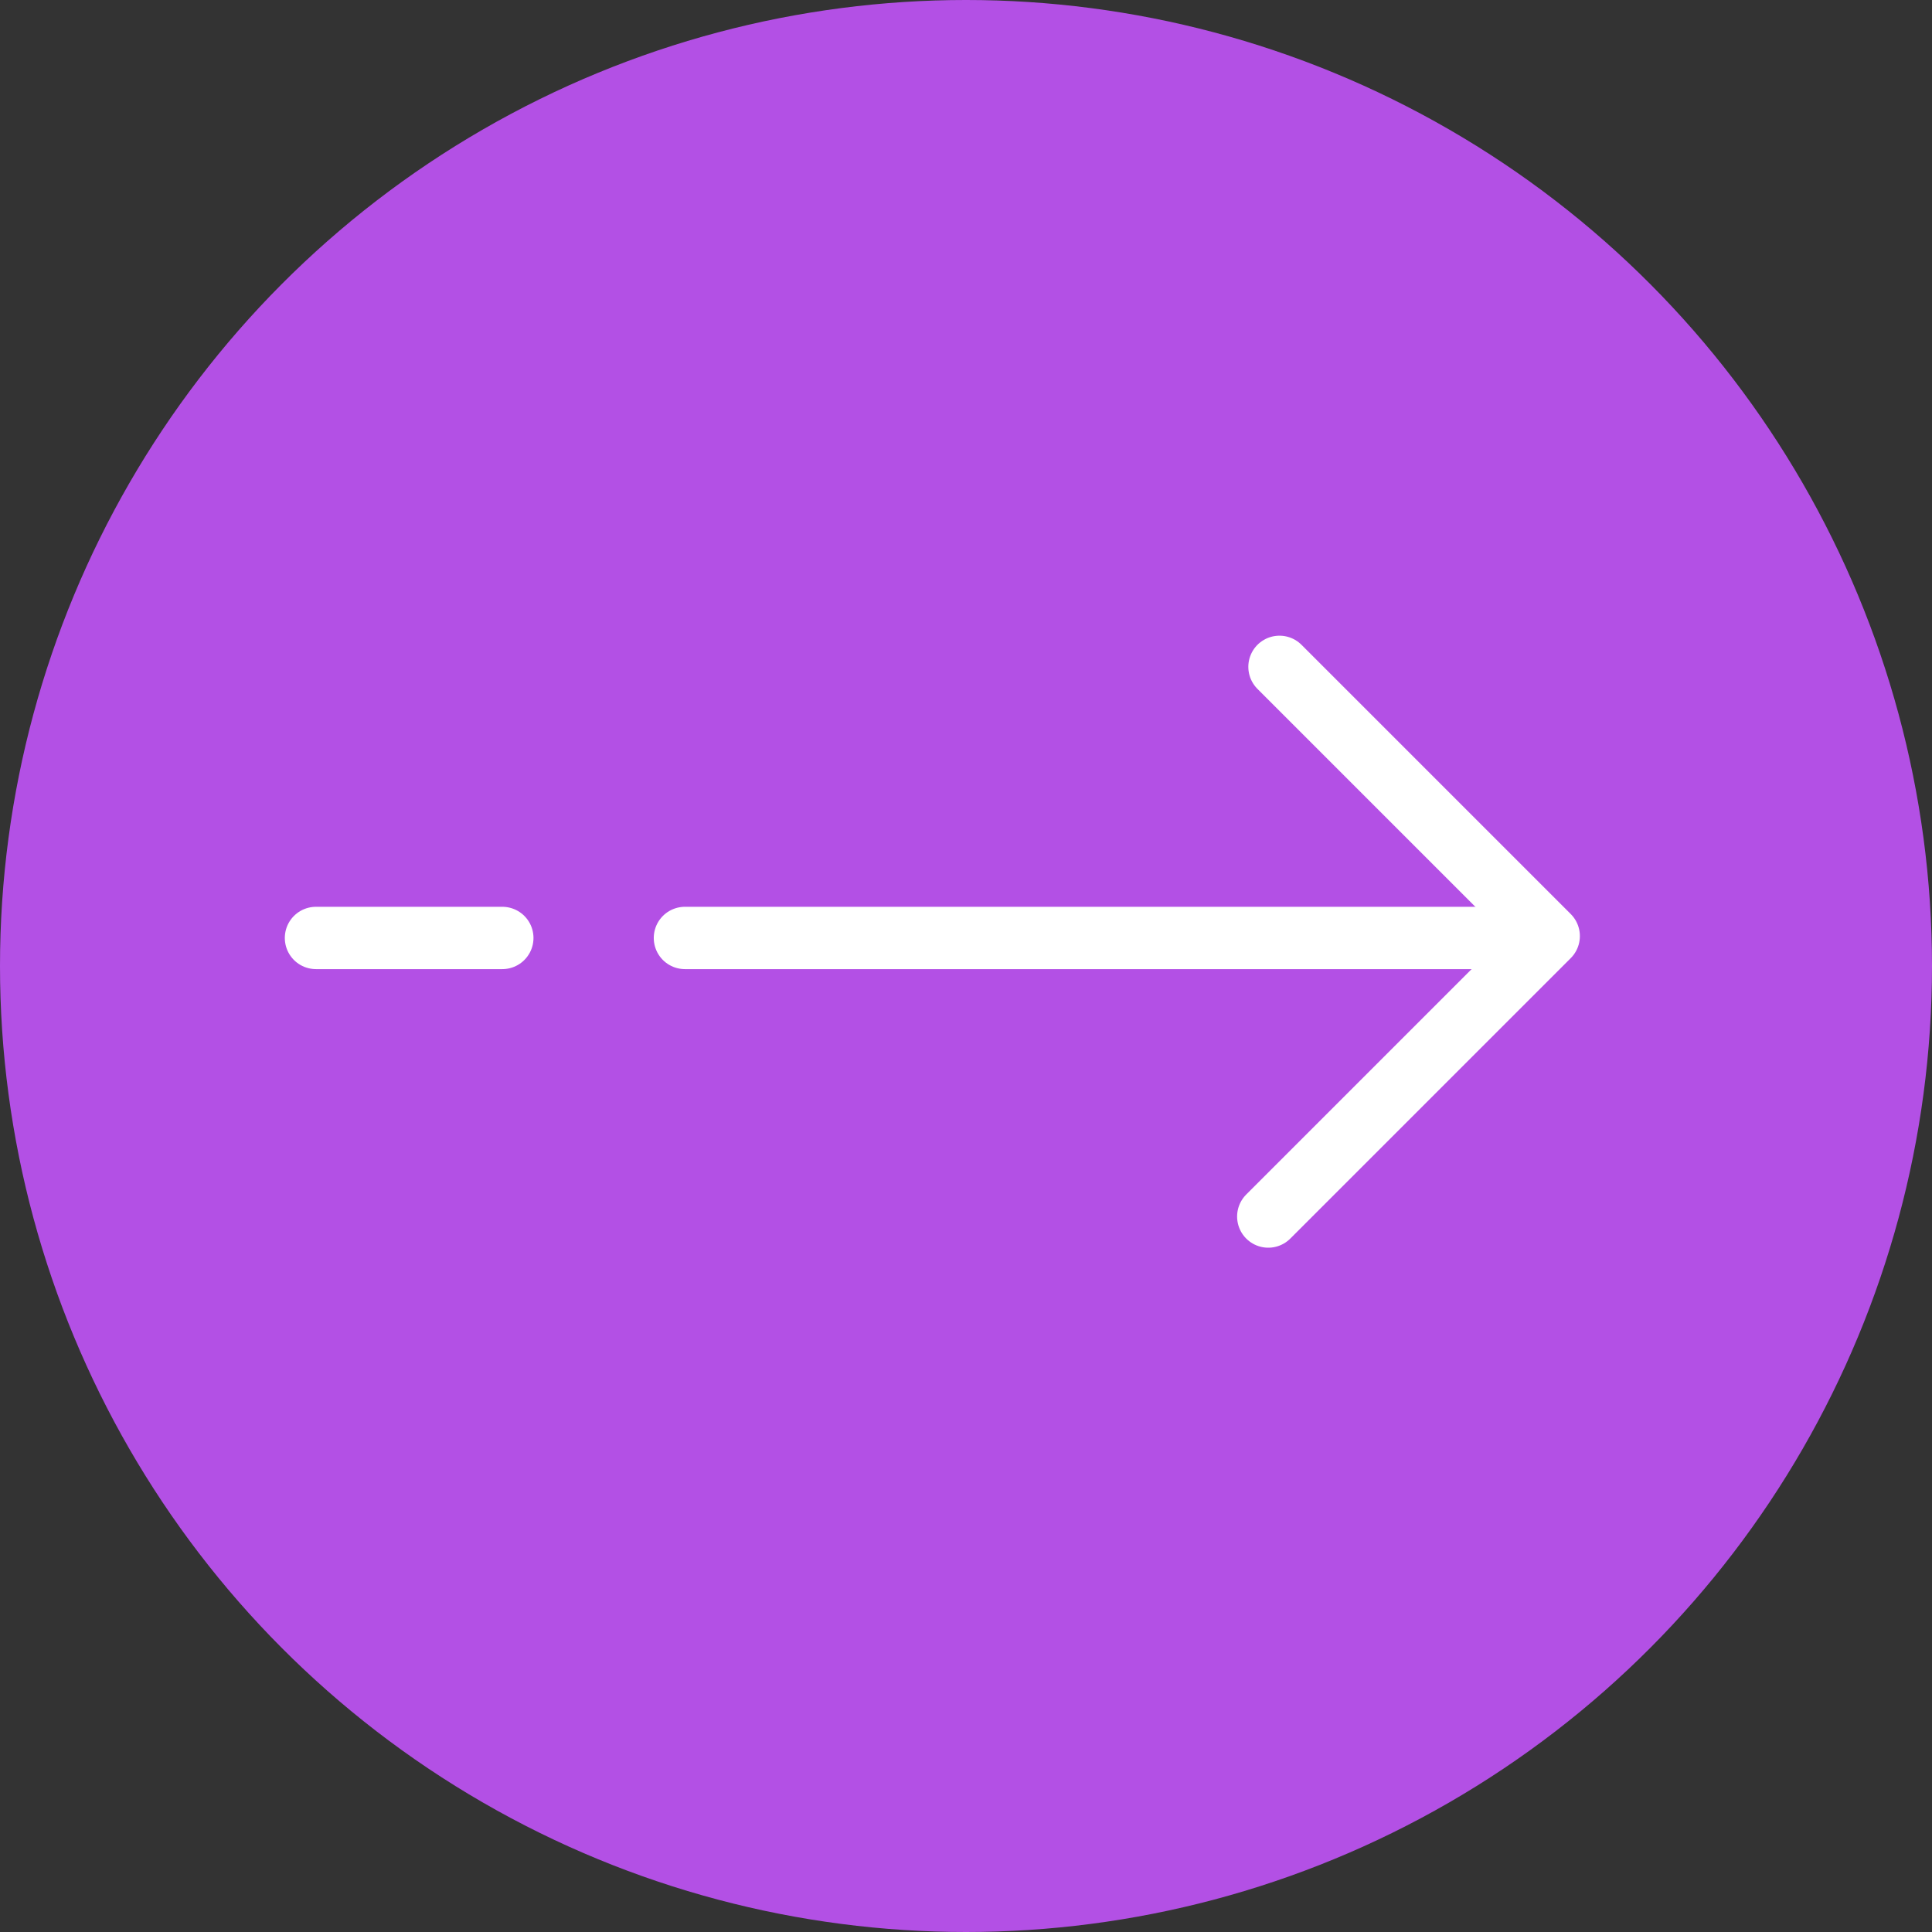 <svg xmlns="http://www.w3.org/2000/svg" viewBox="0 0 31 31">
  <rect x="0" y="0" width="31" height="31" fill="#333333" stroke="none"/>
  <g id="a441c3ce-6bc1-424f-9269-6aa79acdd4a9" data-name="APP">
    <g>
      <circle cx="15.5" cy="15.5" r="15.5" fill="#b350e5"/>
      <g>
        <line x1="10.99" y1="15.05" x2="24.36" y2="15.05" fill="none" stroke="#fff" stroke-linecap="round" stroke-linejoin="round"/>
        <line x1="8.06" y1="15.05" x2="5.07" y2="15.05" fill="none" stroke="#fff" stroke-linecap="round" stroke-linejoin="round"/>
        <polyline points="20.35 19.52 24.85 15.02 20.53 10.7" fill="none" stroke="#fff" stroke-linecap="round" stroke-linejoin="round"/>
      </g>
    </g>
  </g>
</svg>
